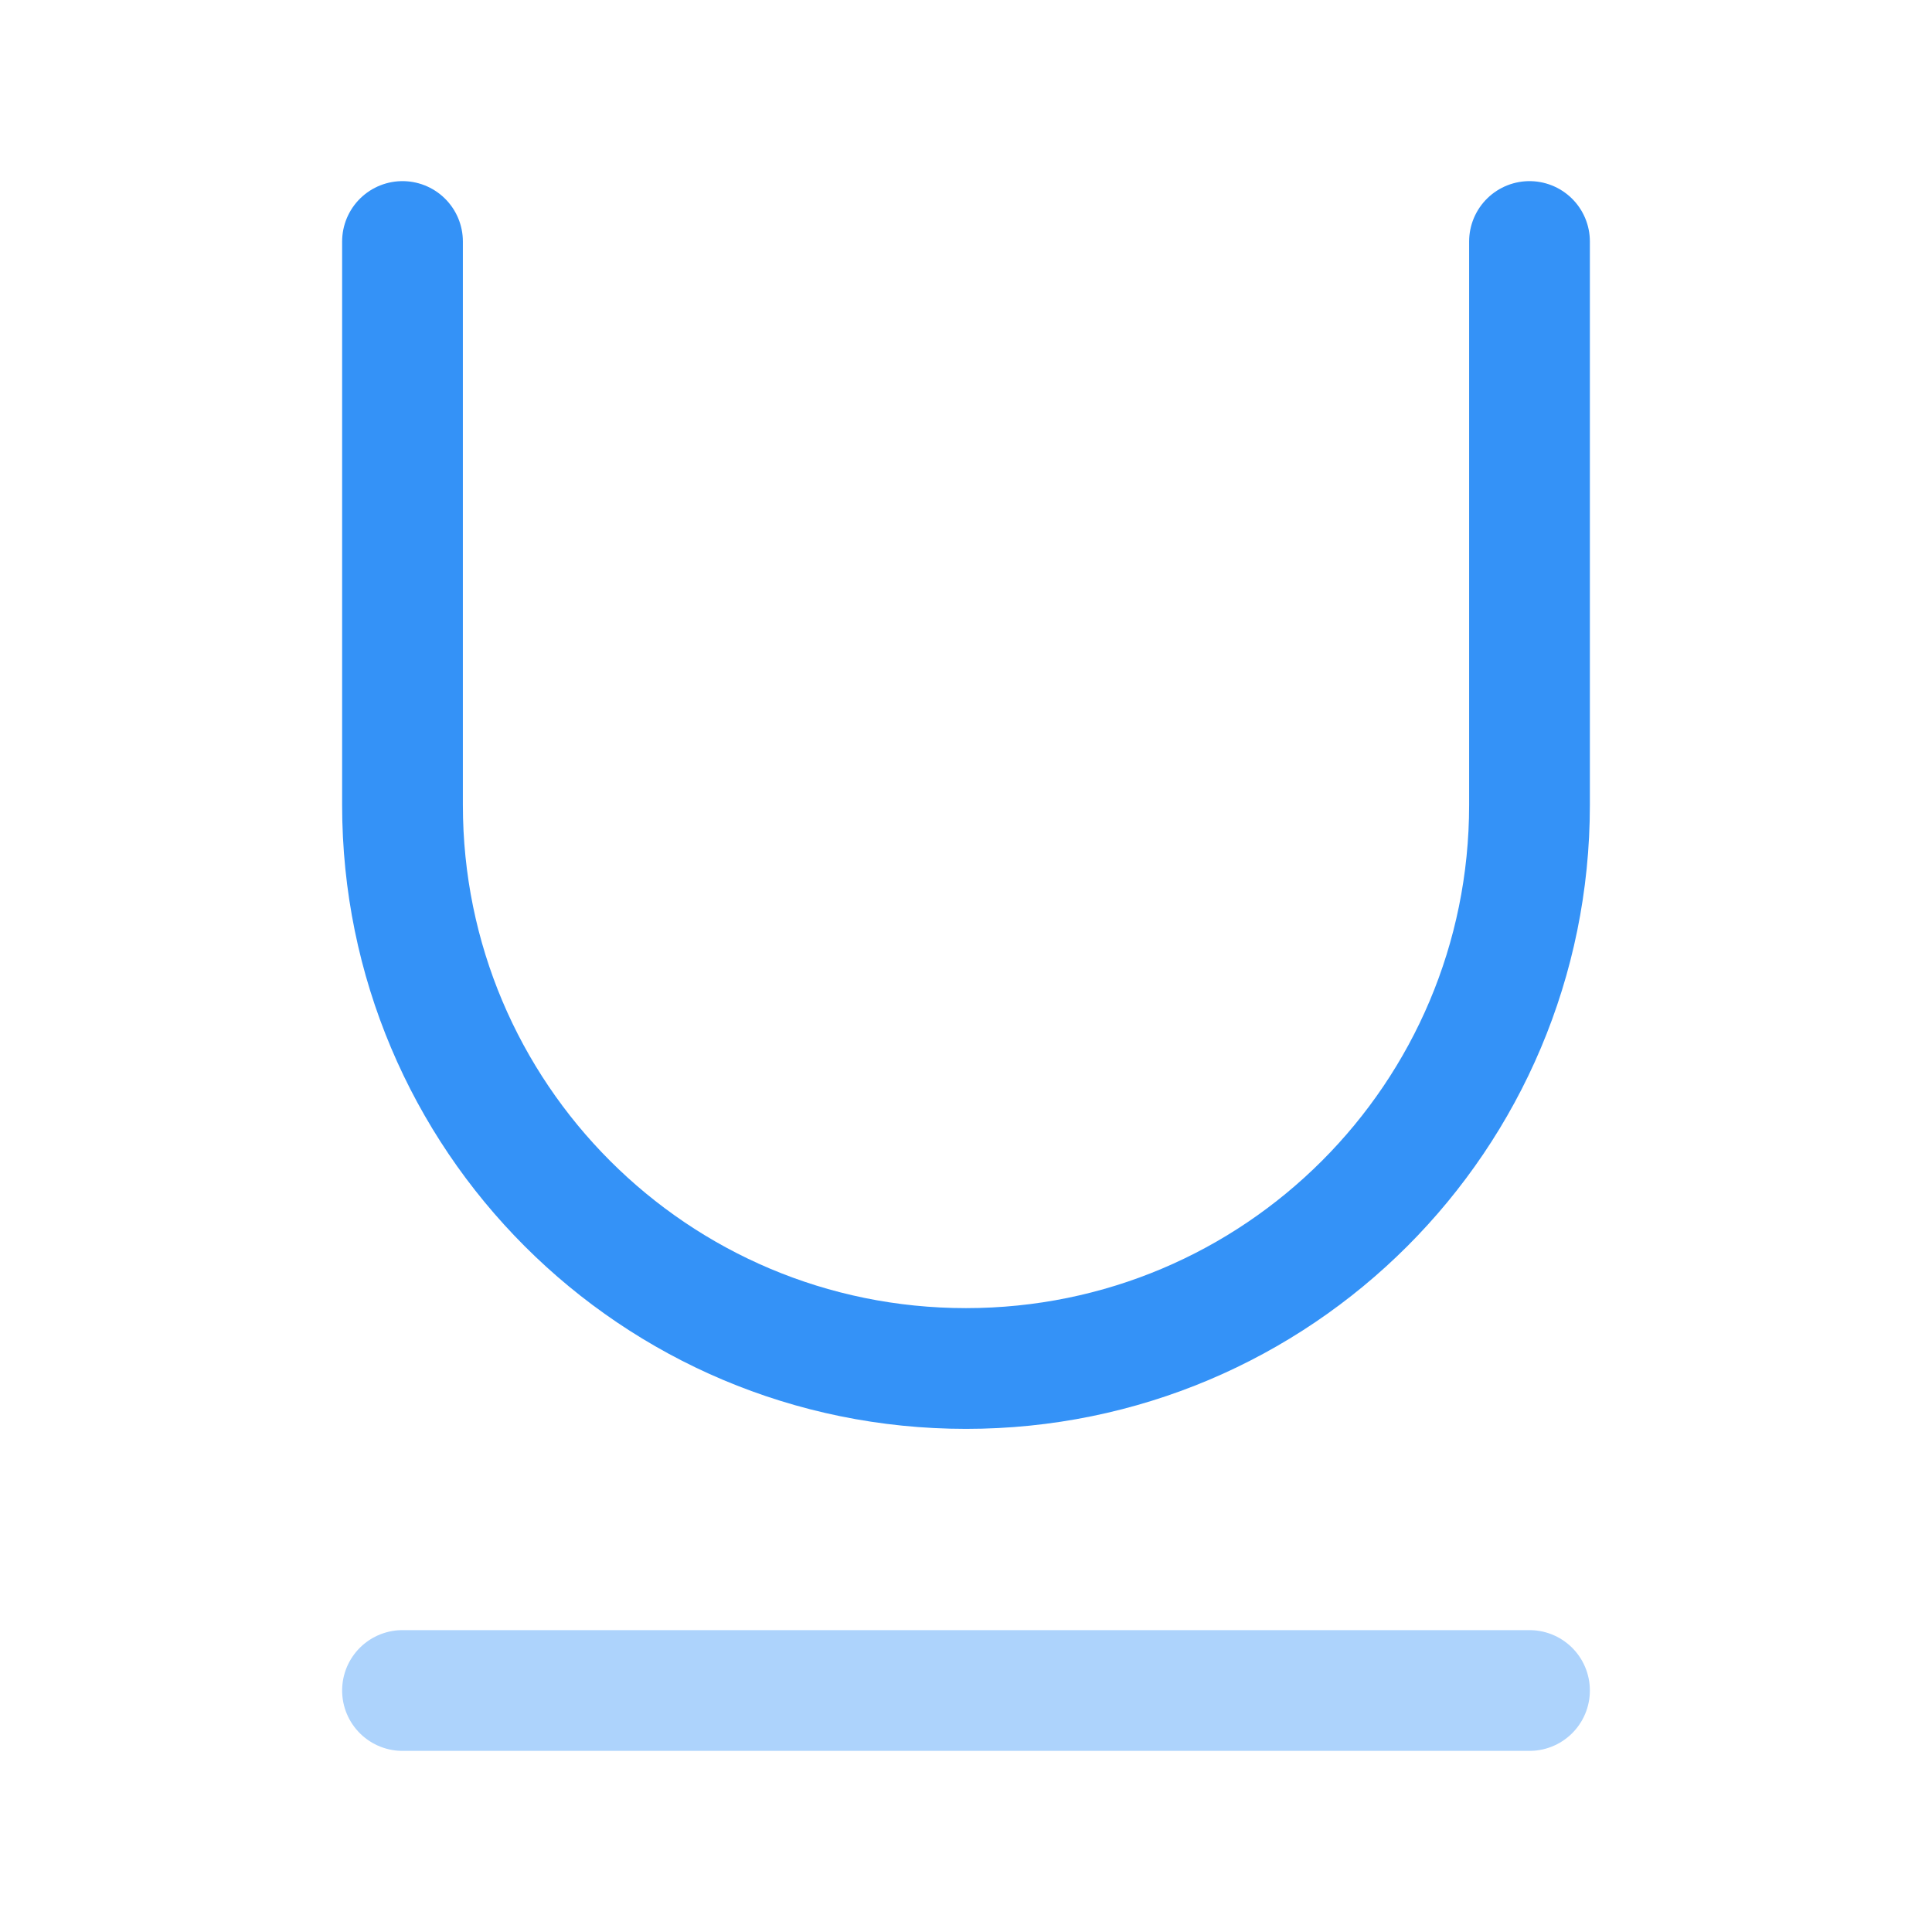 <svg width="24" height="24" viewBox="0 0 24 24" fill="none" xmlns="http://www.w3.org/2000/svg">
<path opacity="0.4" d="M5 21H19" stroke="#3492F7" stroke-width="1.5" stroke-linecap="round" stroke-linejoin="round"/>
<path d="M5 3V10C5 13.87 8.13 17 12 17C15.87 17 19 13.87 19 10V3" stroke="#3492F7" stroke-width="1.5" stroke-linecap="round" stroke-linejoin="round"/>
</svg>
